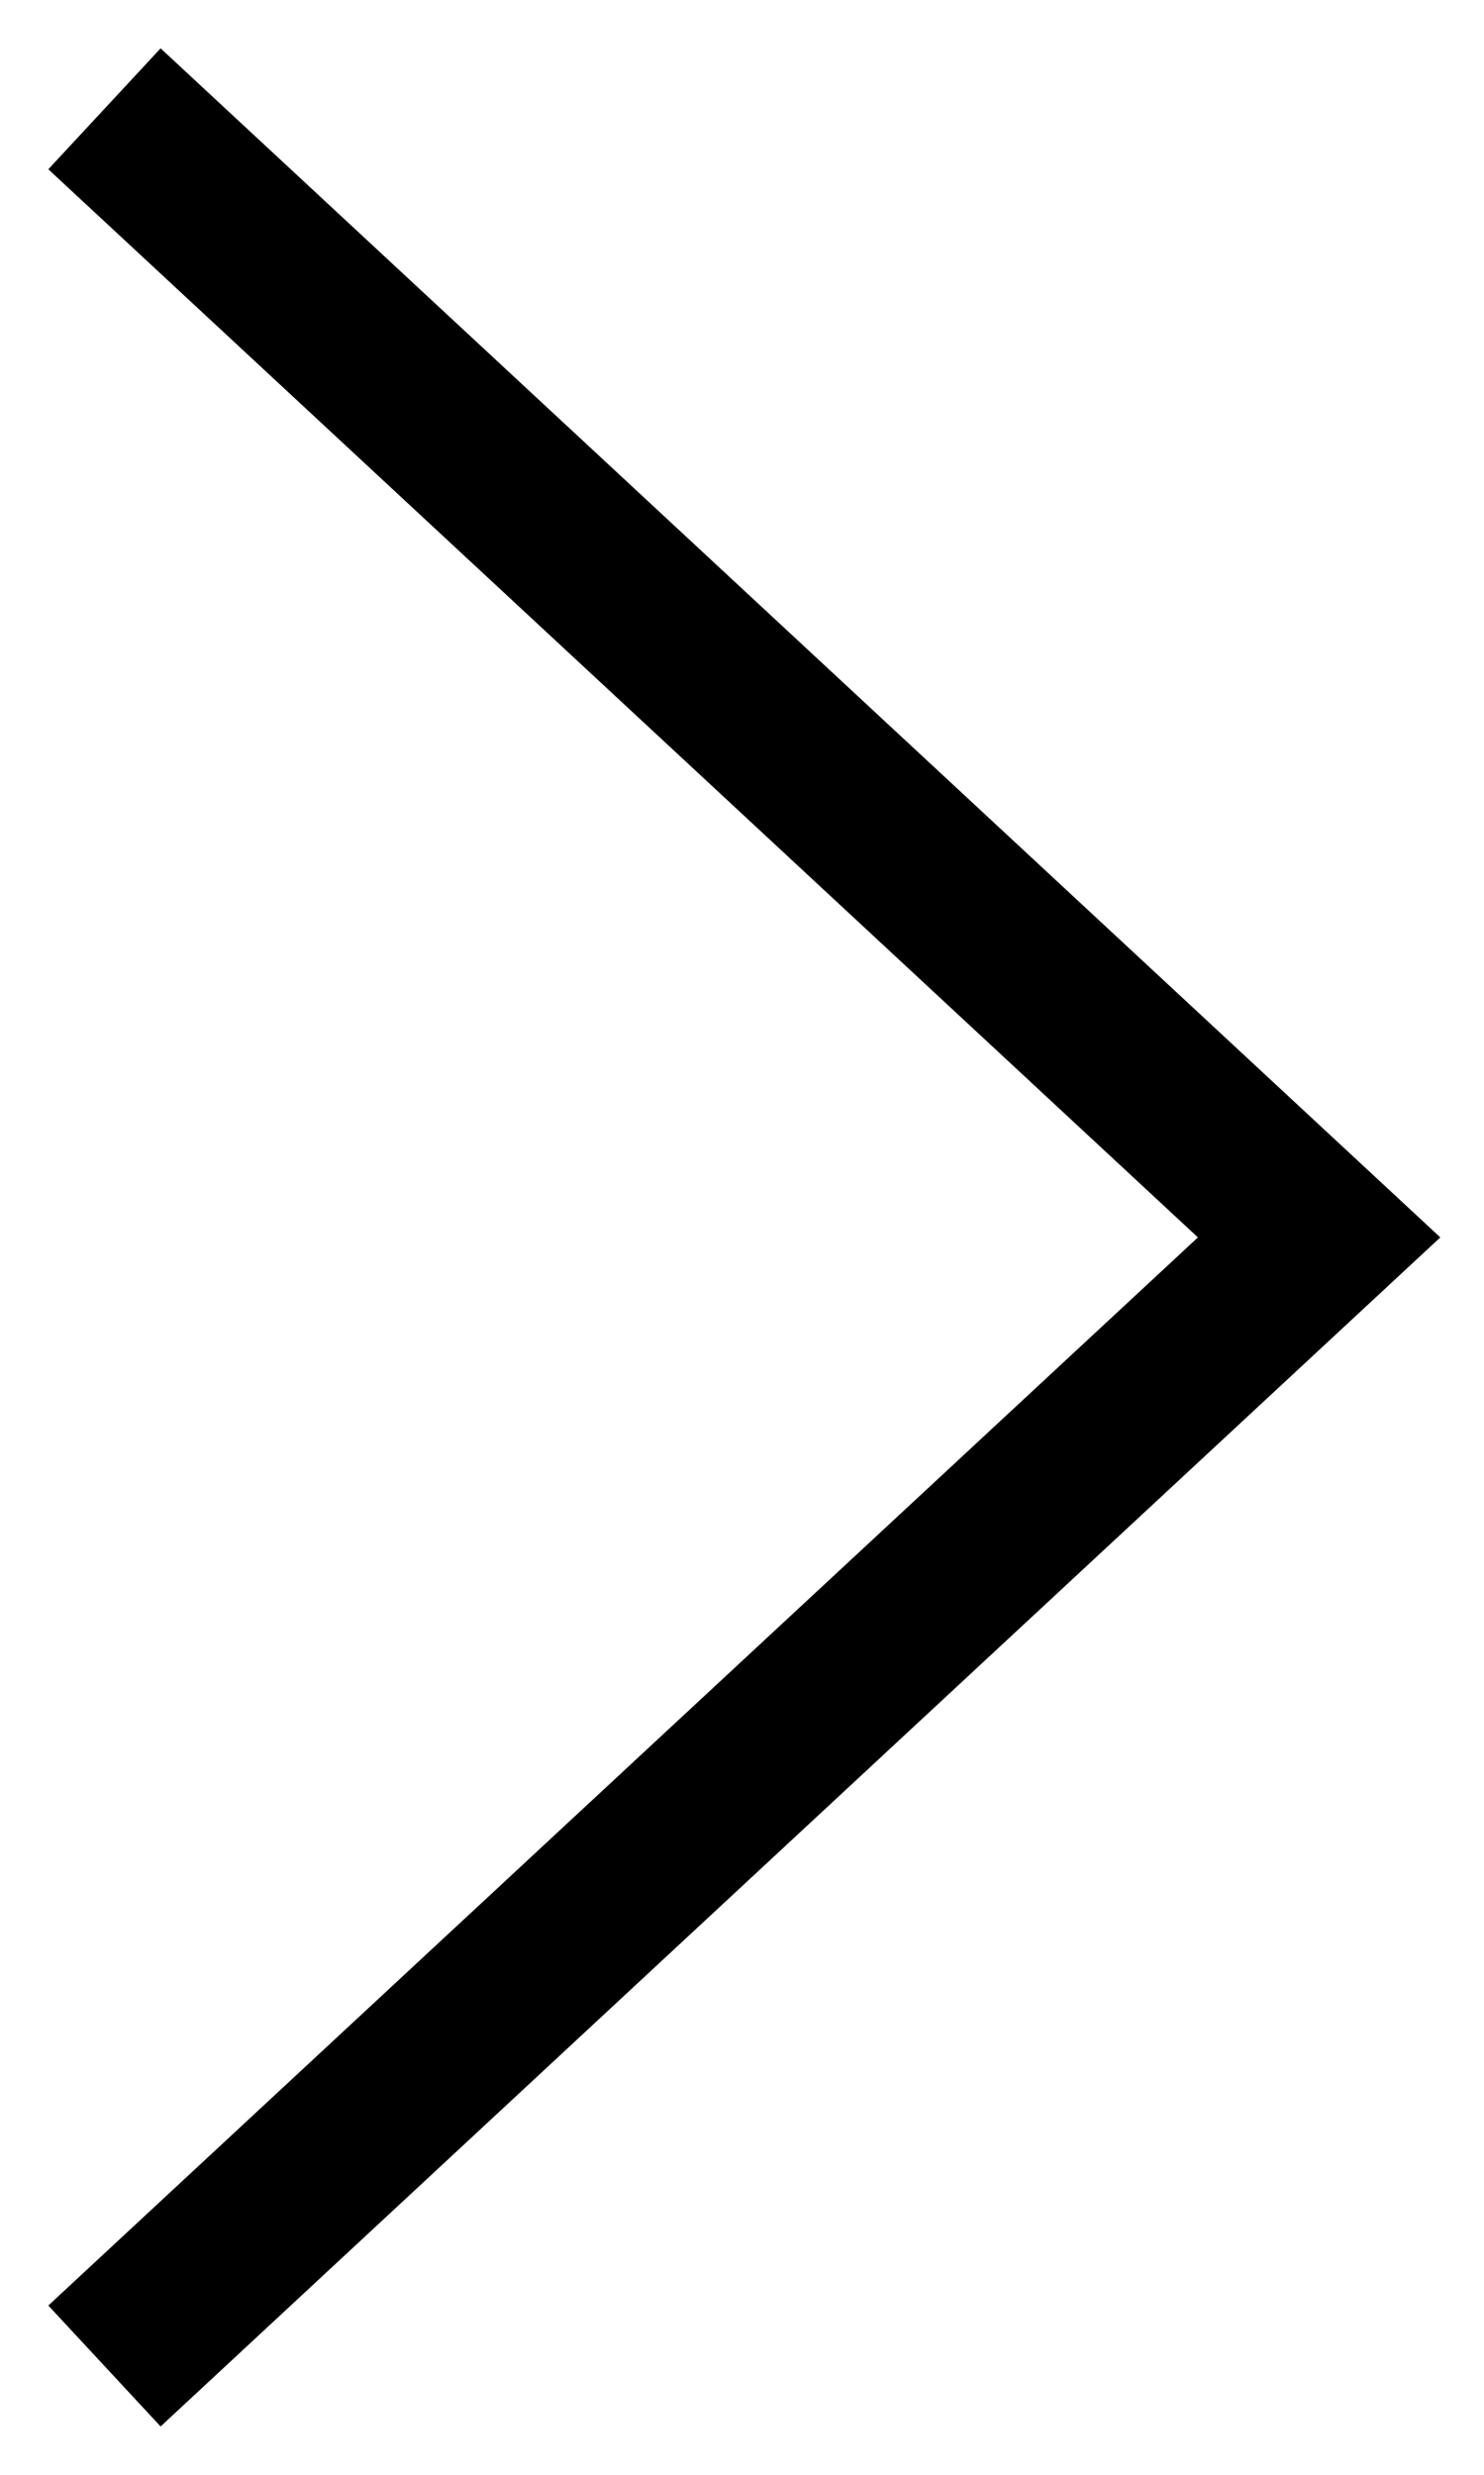 <svg width="9" height="15" viewBox="0 0 9 15" fill="none" xmlns="http://www.w3.org/2000/svg">
<path fill-rule="evenodd" clip-rule="evenodd" d="M0.974 0.293L8.735 7.5L0.974 14.707L0.293 13.974L7.265 7.5L0.293 1.026L0.974 0.293Z" fill="black"/>
</svg>
